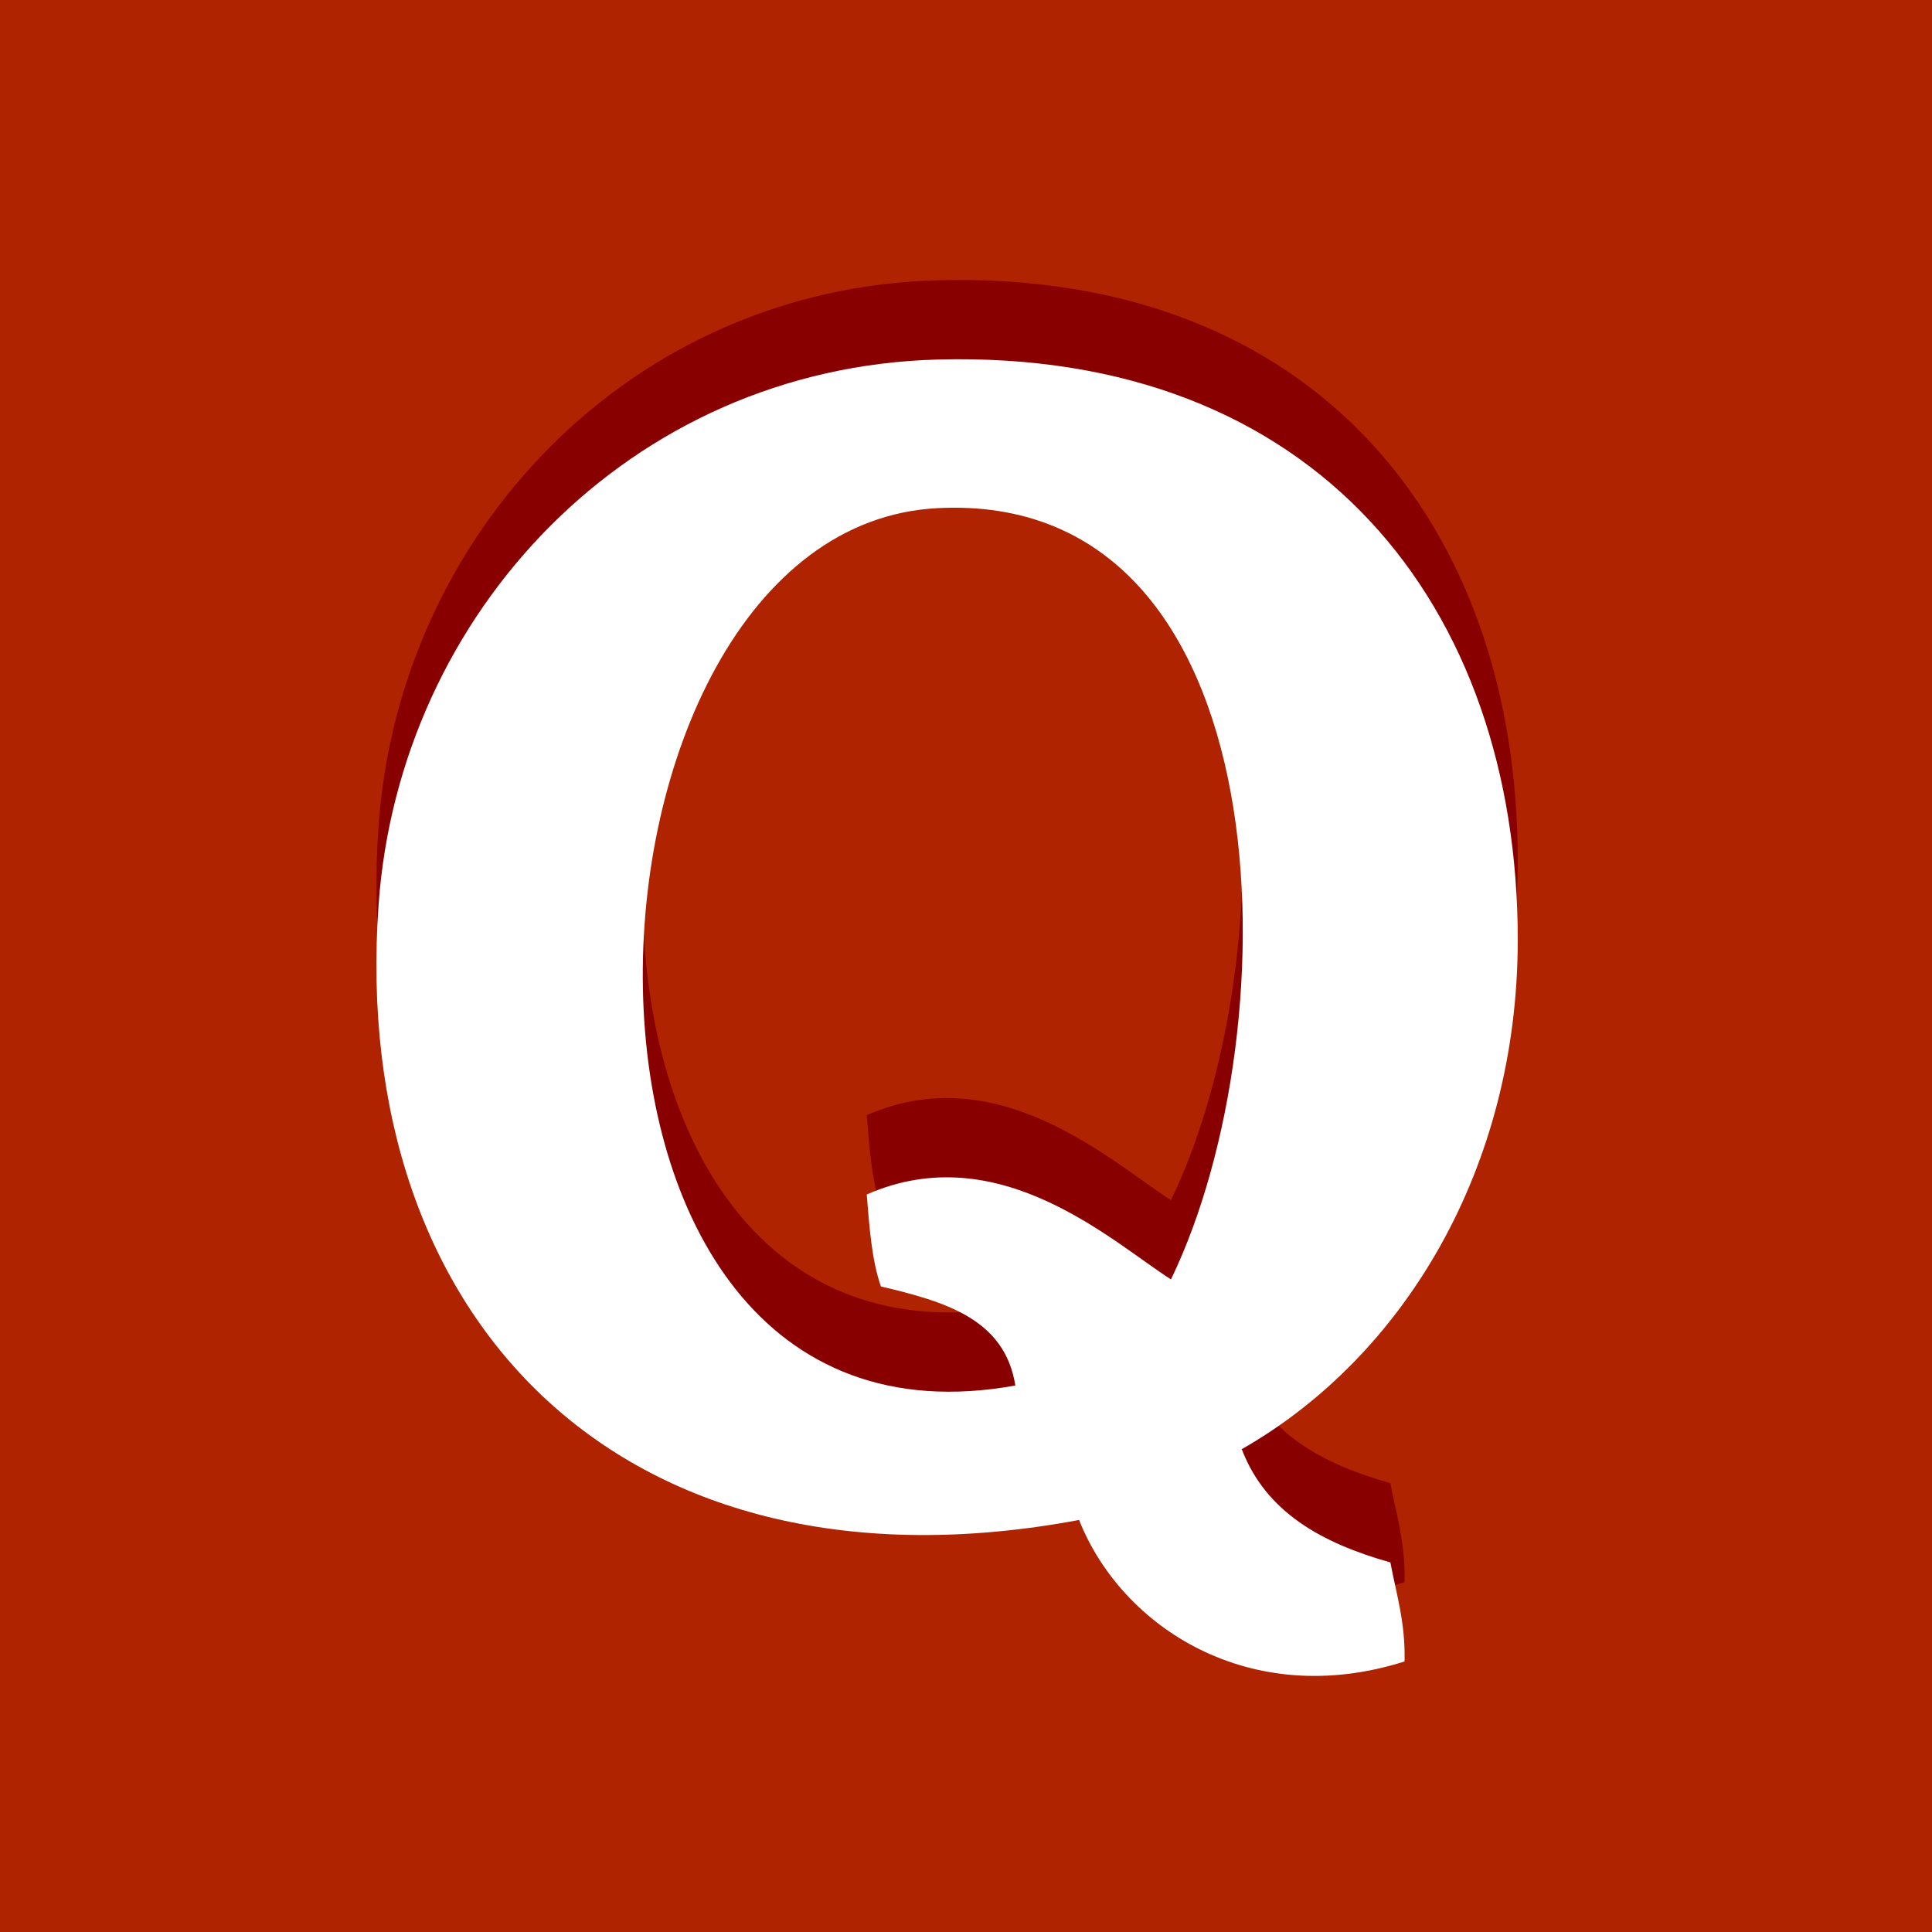 <?xml version="1.0" encoding="utf-8"?>
<!-- Generator: Adobe Illustrator 17.0.0, SVG Export Plug-In . SVG Version: 6.00 Build 0)  -->
<!DOCTYPE svg PUBLIC "-//W3C//DTD SVG 1.1//EN" "http://www.w3.org/Graphics/SVG/1.1/DTD/svg11.dtd">
<svg version="1.1" id="Icon" xmlns="http://www.w3.org/2000/svg" xmlns:xlink="http://www.w3.org/1999/xlink" x="0px" y="0px"
	 width="610.942px" height="610.942px" viewBox="457.058 346 610.942 610.942" enable-background="new 457.058 346 610.942 610.942"
	 xml:space="preserve">
<rect x="457.058" y="346" width="610.942" height="610.942" fill="#808080" stroke="none"/>
<linearGradient id="SVGID_1_" gradientUnits="userSpaceOnUse" x1="351.856" y1="479.616" x2="351.856" y2="491.116" gradientTransform="matrix(53.125 0 0 53.125 -17929.981 -25133.81)">
	<stop  offset="0" style="stop-color:#AF2300"/>
	<stop  offset="1" style="stop-color:#AF2300"/>
</linearGradient>
<path fill="url(#SVGID_1_)" d="M1068,956.942L1068,956.942H457.058l0,0V346l0,0H1068l0,0V956.942z"/>
<path fill="#890000" d="M849.733,779.194c7.612,19.992,25.462,29.746,46.997,35.815c1.887,10.034,4.794,19.074,4.475,31.314
	c-48.718,15.517-89.416-10.659-102.918-44.74c-143.157,26.8-230.992-62.194-221.506-194.68
	c6.592-91.978,79.279-169.664,176.766-172.278c119.723-3.213,183.46,77.941,183.46,183.473
	C937.007,690.301,900.988,749.958,849.733,779.194z M753.521,481.609c-121.546,6.273-135.086,306.37,24.607,277.453
	c-3.353-21.267-22.644-26.596-42.509-31.327c-2.894-8.287-3.647-18.73-4.475-29.083c41.871-18.411,77.622,14.994,96.199,26.851
	C866.078,645.497,863.567,475.935,753.521,481.609z"/>
<path fill="#FFFFFF" d="M849.733,804.26c7.612,19.992,25.462,29.746,46.997,35.815c1.887,10.034,4.794,19.074,4.475,31.314
	c-48.718,15.517-89.416-10.659-102.918-44.74c-143.157,26.8-230.992-62.194-221.506-194.68
	c6.592-91.978,79.279-169.664,176.766-172.278c119.723-3.213,183.46,77.941,183.46,183.473
	C937.007,715.38,900.988,775.025,849.733,804.26z M753.521,506.688c-121.546,6.26-135.086,306.37,24.607,277.44
	c-3.353-21.267-22.644-26.596-42.509-31.327c-2.894-8.287-3.647-18.73-4.475-29.083c41.871-18.411,77.622,14.994,96.199,26.851
	C866.078,670.577,863.567,501.014,753.521,506.688z"/>
</svg>
